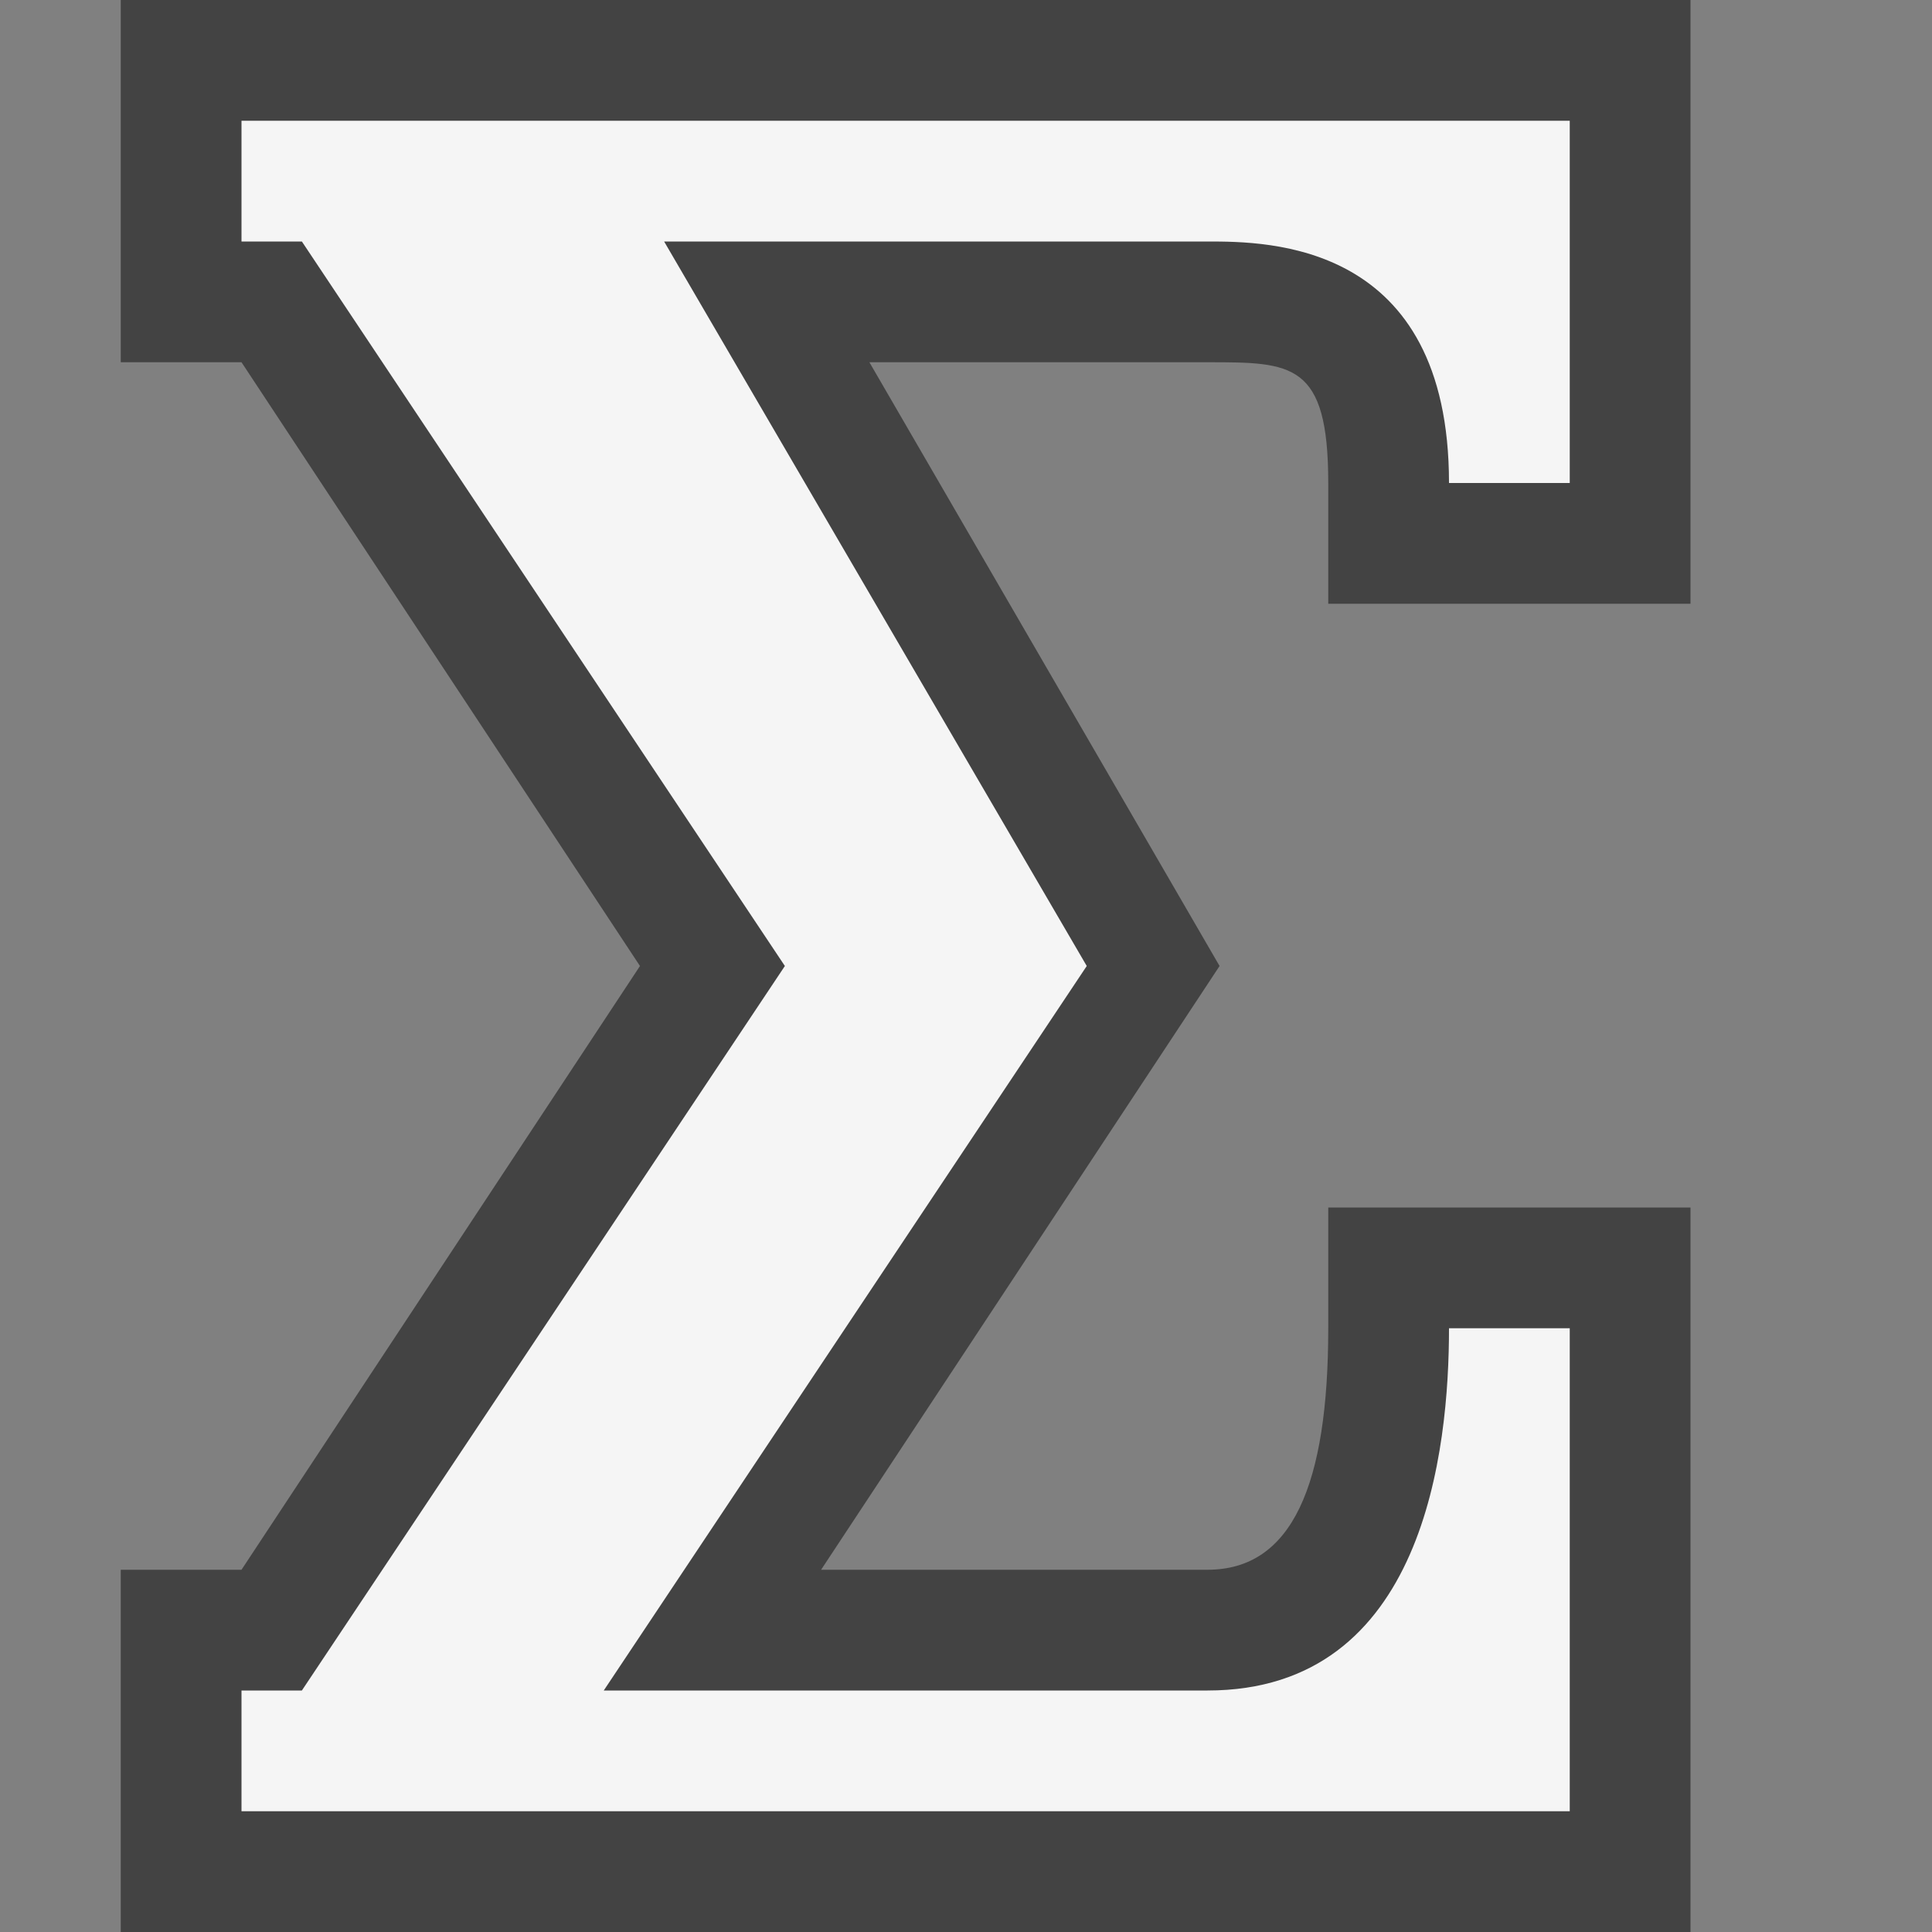 <svg xmlns="http://www.w3.org/2000/svg" width="16" height="16"><rect width="100%" height="100%" fill="#808080" stroke="none"/><style type="text/css">.icon-canvas-transparent{opacity:0;fill:#434343;} .icon-vs-out{fill:#434343;} .icon-vs-bg{fill:#f5f5f5;}</style><path class="icon-canvas-transparent" d="M16 16h-16v-16h16v16z" id="canvas"/><path class="icon-vs-out" d="M11 5v-1c0-1-.3-1-1-1h-2.8l2.9 5-3.3 5h3.2c.7 0 1-.7 1-2v-1h3v6h-13v-3h1l3.3-5-3.3-5h-1v-3h13v5h-3z" id="outline"/><path class="icon-vs-bg" d="M10 2h-4.5l3.5 6-4 6h5c1.8 0 2-2 2-3h1v4h-11v-1h.5l4-6-4-6h-.5v-1h11v3h-1c0-2-1.5-2-2-2z" id="iconBg"/></svg>